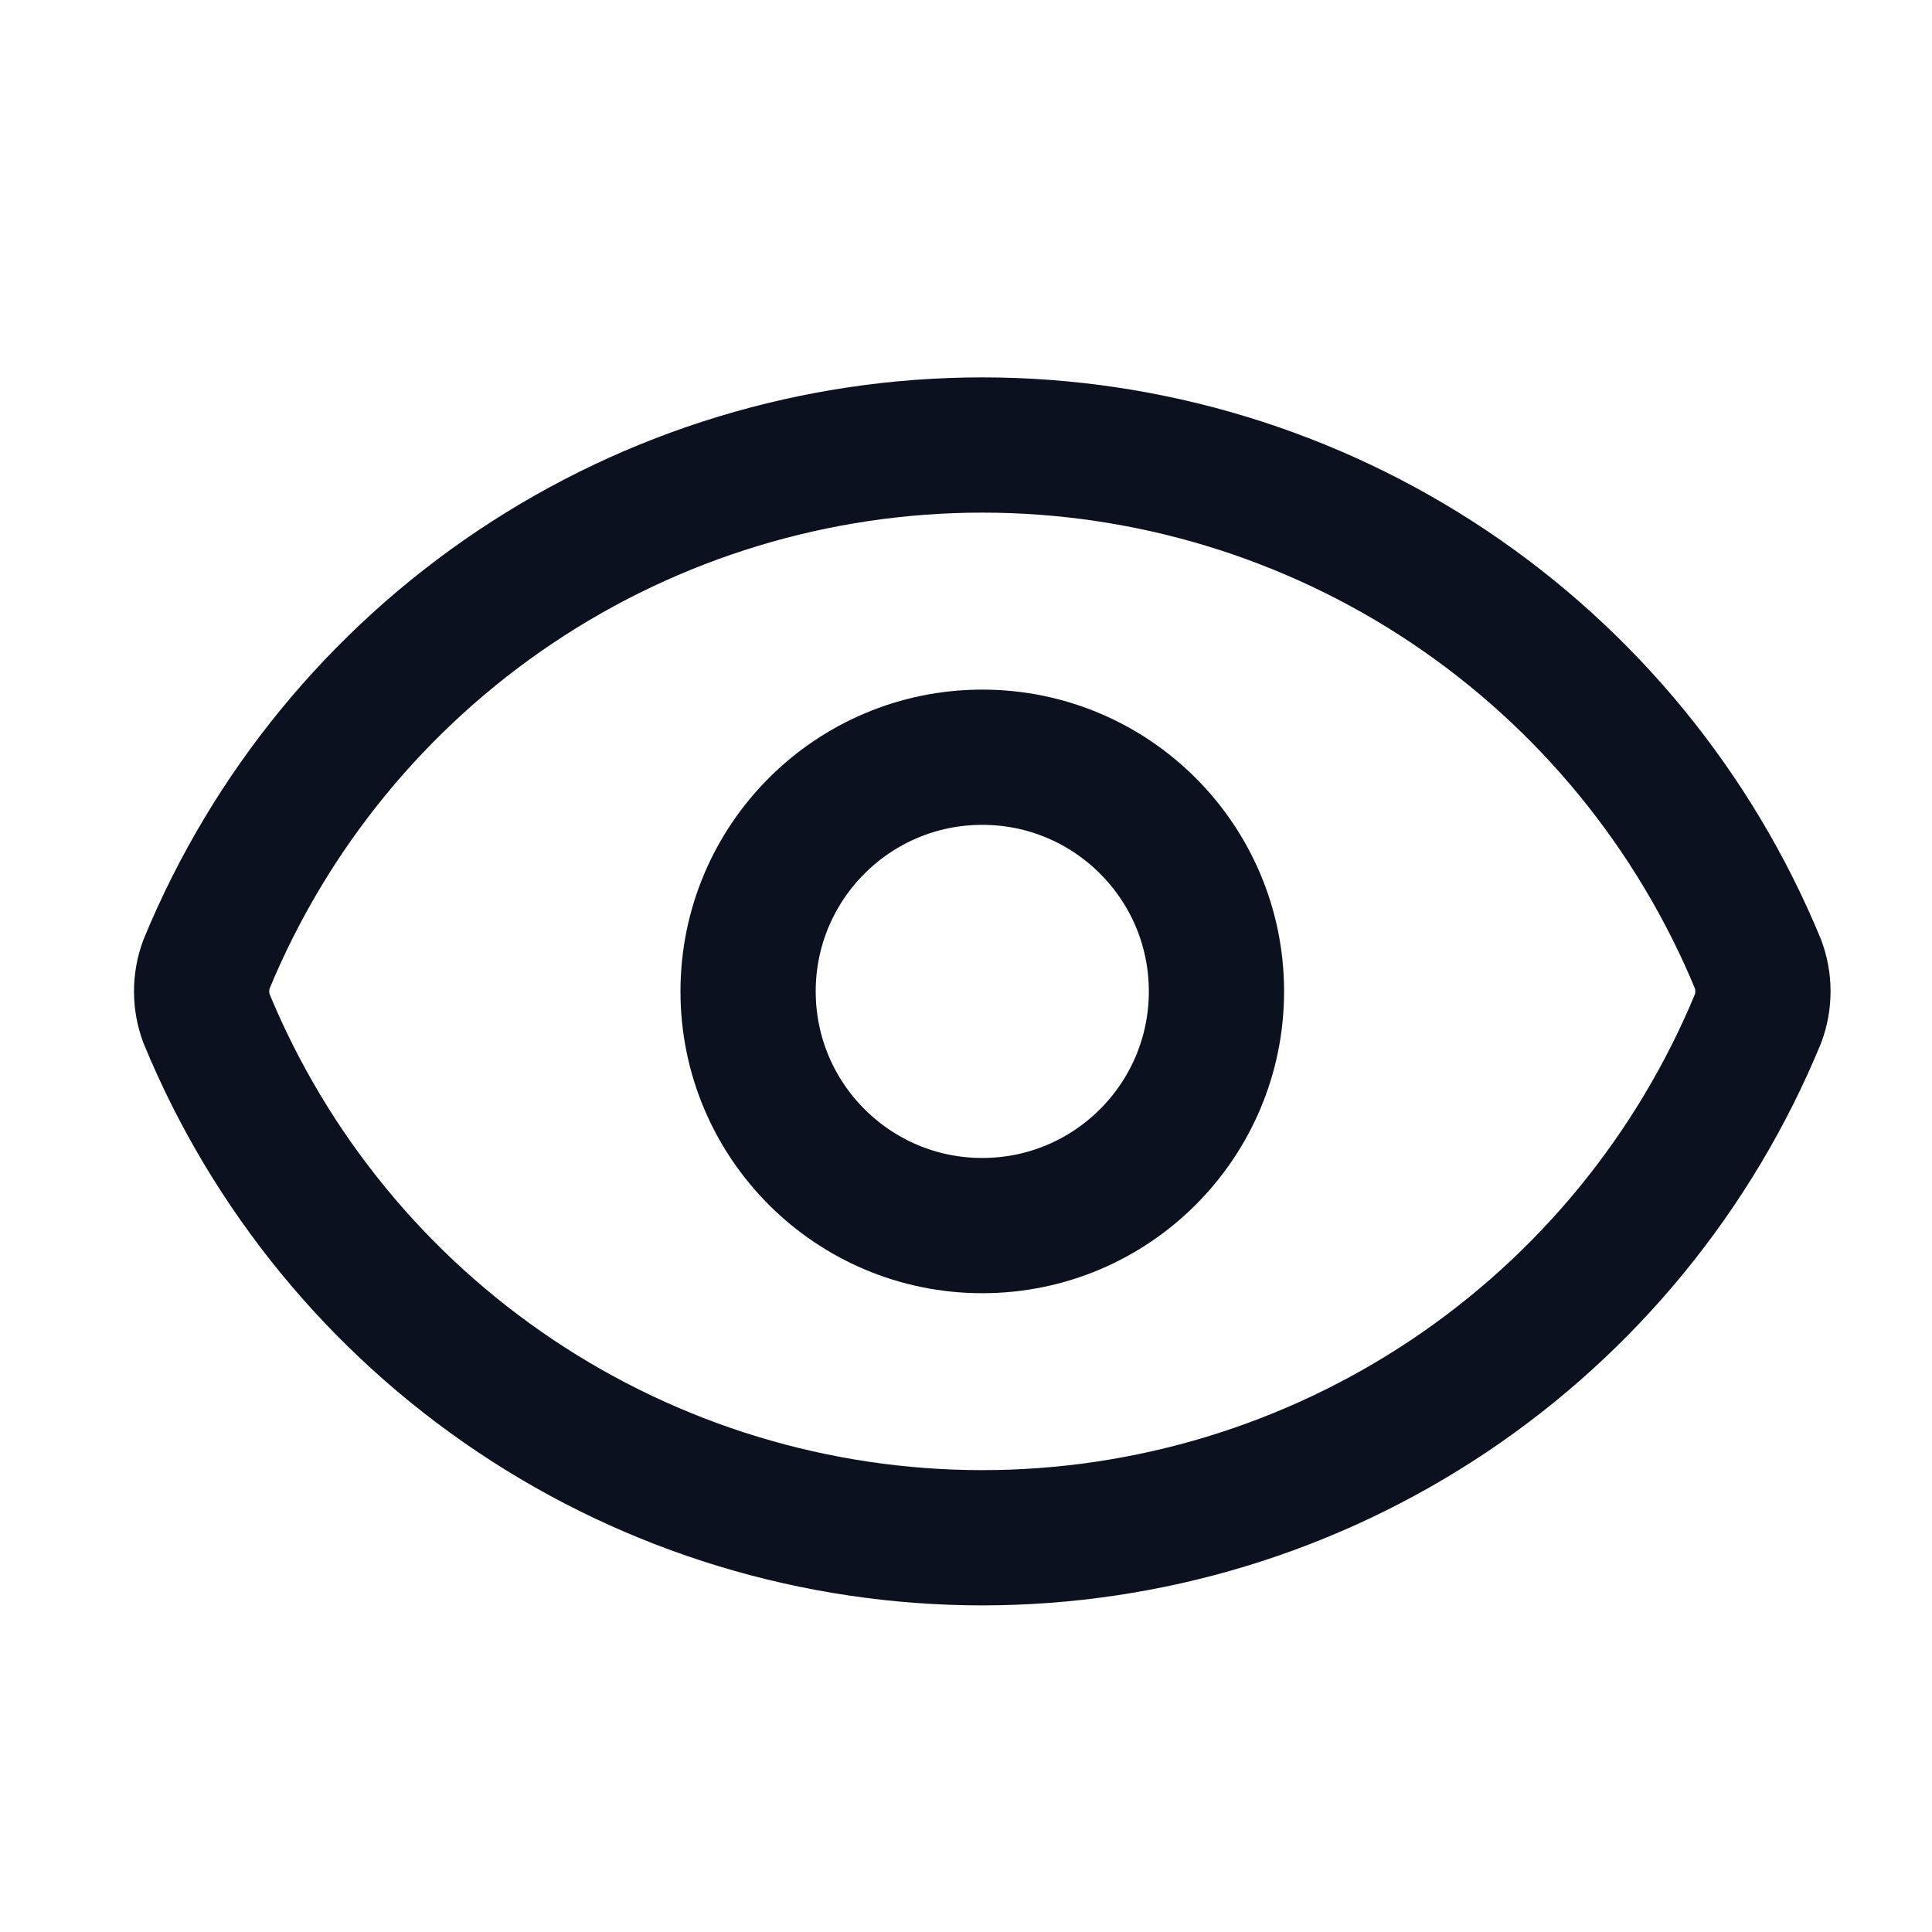 <svg width="33" height="33" viewBox="0 0 33 33" fill="none" xmlns="http://www.w3.org/2000/svg">
<path d="M3.527 17.397C3.416 17.098 3.416 16.768 3.527 16.469C4.609 13.845 6.447 11.601 8.806 10.022C11.165 8.443 13.939 7.601 16.778 7.601C19.616 7.601 22.391 8.443 24.75 10.022C27.109 11.601 28.946 13.845 30.029 16.469C30.14 16.768 30.14 17.098 30.029 17.397C28.946 20.021 27.109 22.265 24.75 23.844C22.391 25.423 19.616 26.266 16.778 26.266C13.939 26.266 11.165 25.423 8.806 23.844C6.447 22.265 4.609 20.021 3.527 17.397Z" stroke="#0B111E" stroke-width="2.31" stroke-linecap="round" stroke-linejoin="round"/>
<path d="M16.778 20.934C18.987 20.934 20.778 19.143 20.778 16.934C20.778 14.725 18.987 12.934 16.778 12.934C14.569 12.934 12.778 14.725 12.778 16.934C12.778 19.143 14.569 20.934 16.778 20.934Z" stroke="#0B111E" stroke-width="2.31" stroke-linecap="round" stroke-linejoin="round"/>
</svg>
